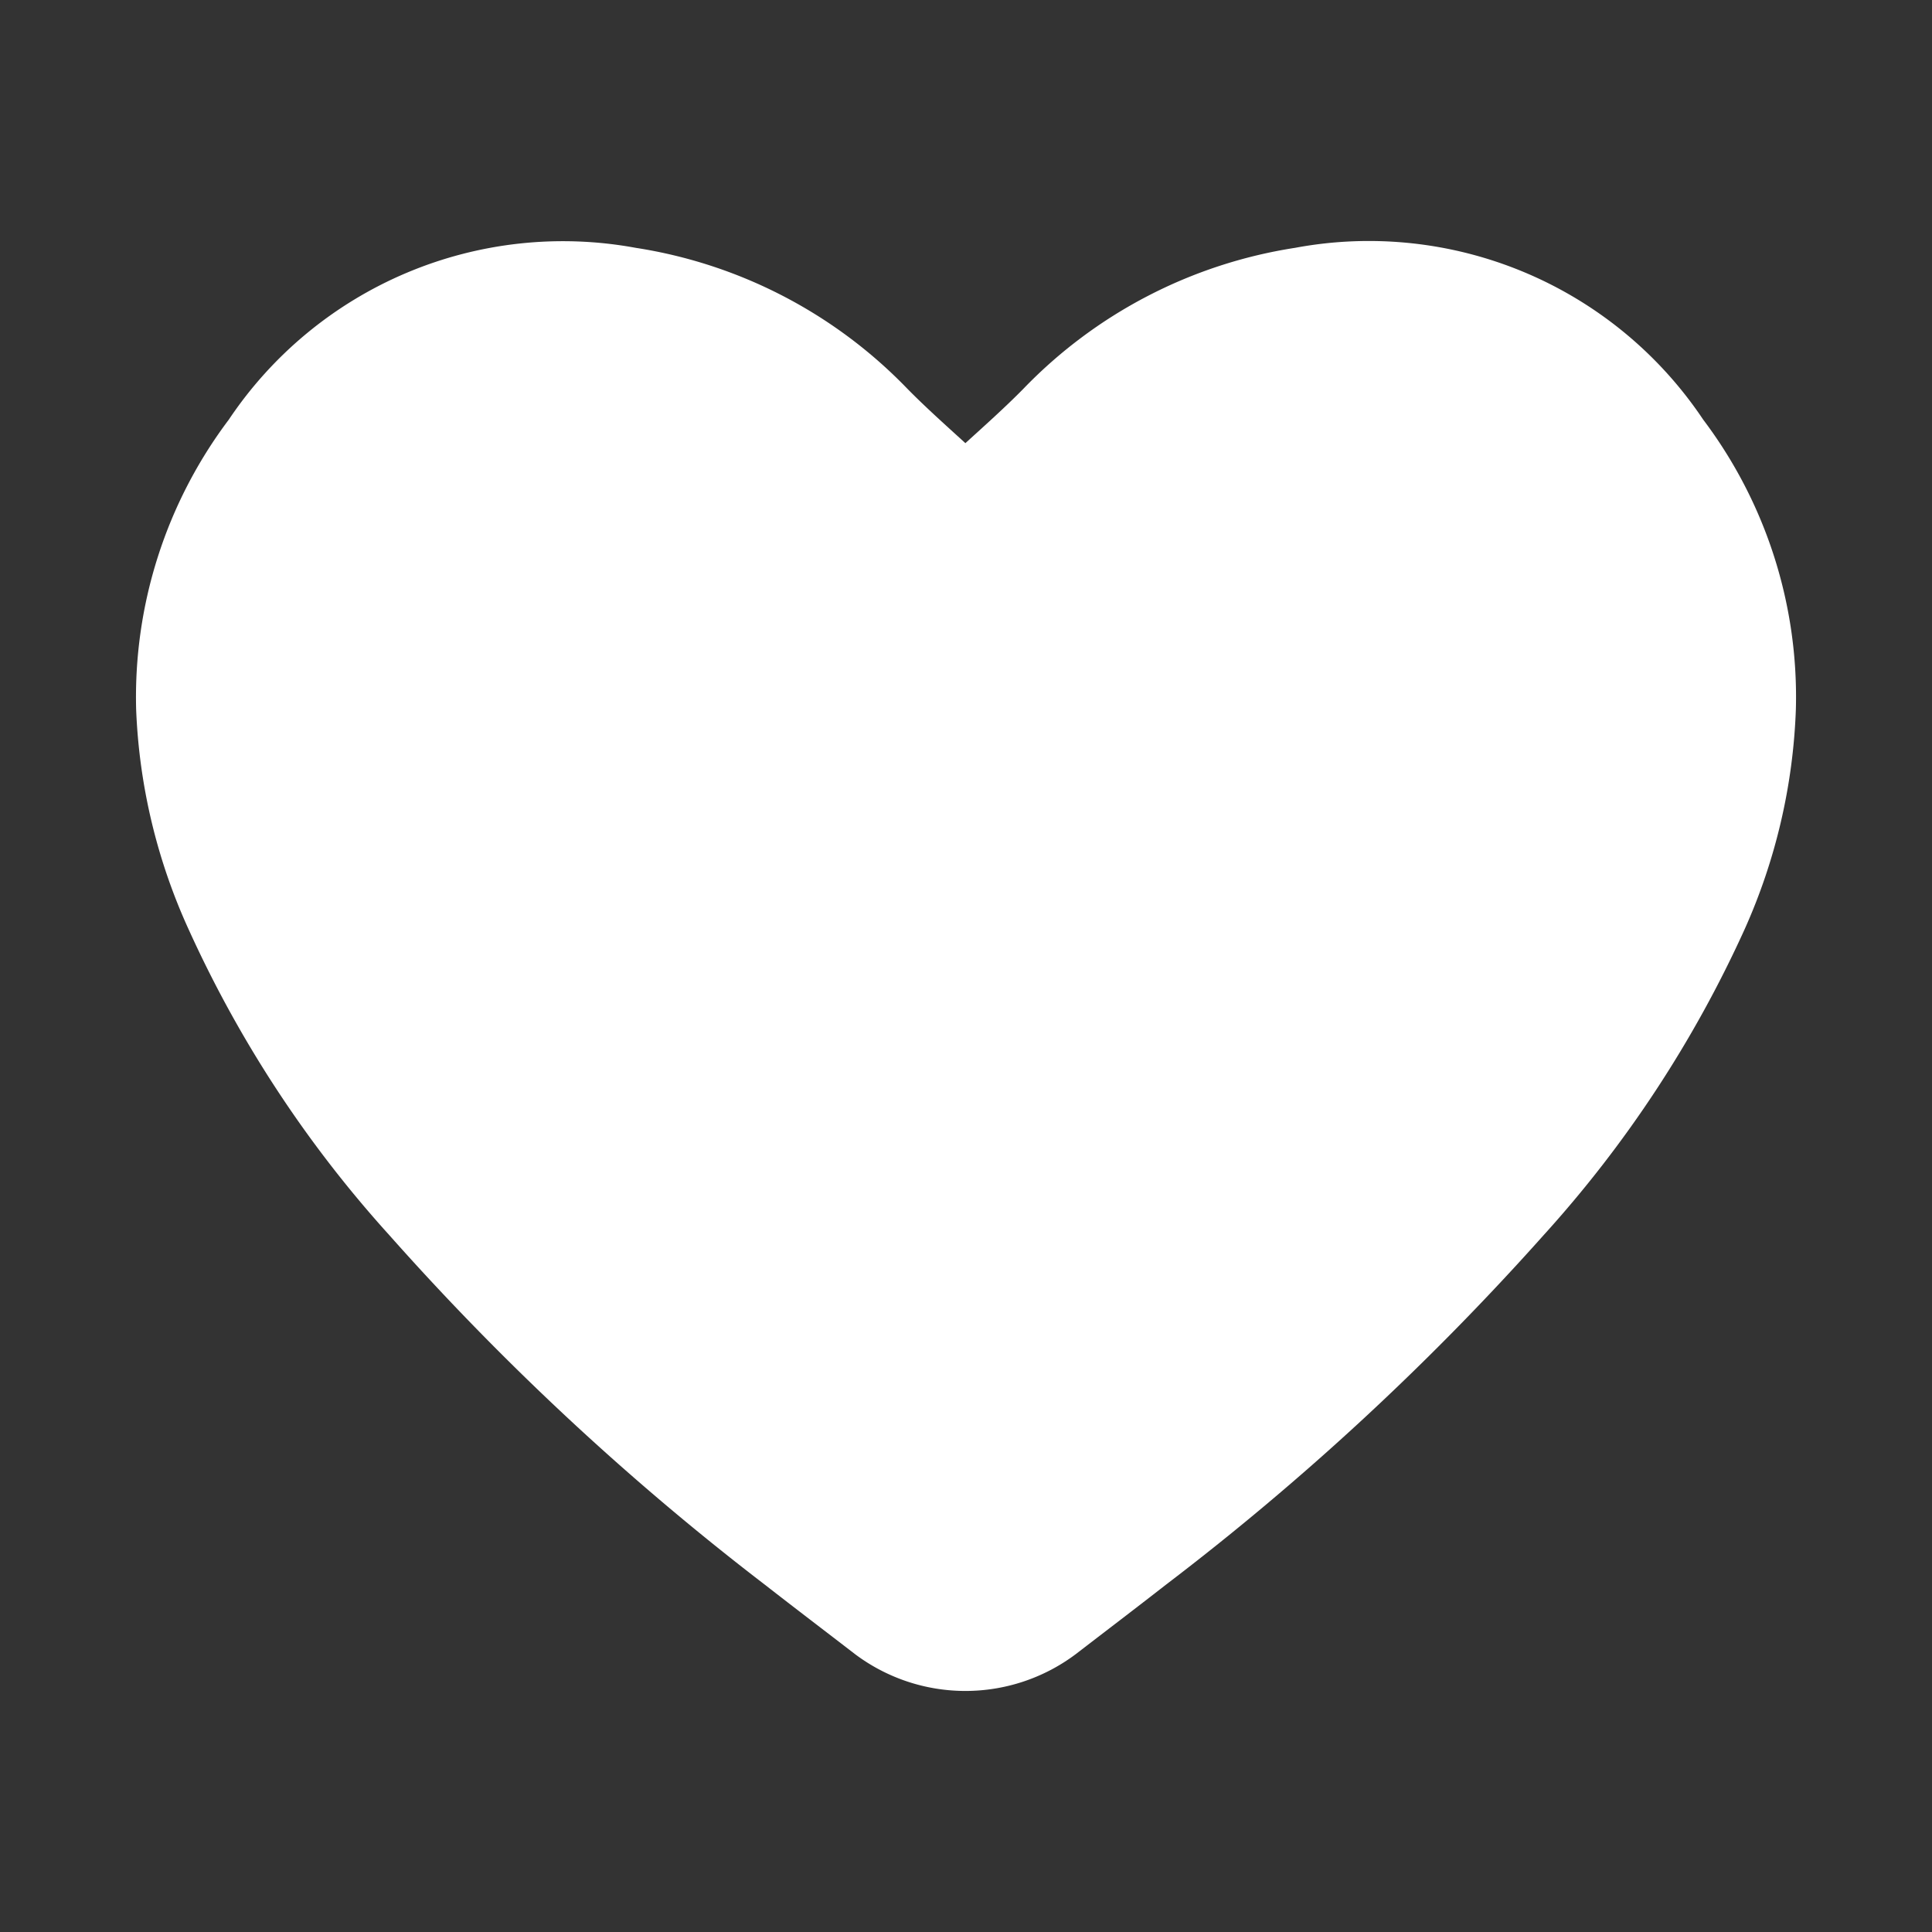<svg xmlns="http://www.w3.org/2000/svg" viewBox="0 0 64 64"><rect x="0" y="0" width="64" height="64" fill="#333333" stroke="none"/><defs><style>.cls-1{fill:#1a1a1a;opacity:0;}.cls-2{fill:#fff;}</style></defs><title>Heart Flat White</title><g id="Layer_2" data-name="Layer 2"><g id="Layer_3" data-name="Layer 3"><rect class="cls-1" width="64" height="64"/><path class="cls-2" d="M56.42,13.9A13.32,13.32,0,0,0,42.9,8.21a15.87,15.87,0,0,0-9,4.67c-.6.61-1.25,1.19-1.92,1.8-.67-.61-1.32-1.19-1.92-1.8a15.87,15.87,0,0,0-9-4.67A13.32,13.32,0,0,0,7.58,13.9a15.28,15.28,0,0,0-3.07,9.6,19.34,19.34,0,0,0,1.74,7.29A39.19,39.19,0,0,0,12.9,40.92,89,89,0,0,0,25.33,52.49c1,.78,2,1.54,3,2.31a6.09,6.09,0,0,0,7.3,0c1-.77,2-1.53,3-2.31A89.08,89.08,0,0,0,51.14,40.91a39.14,39.14,0,0,0,6.65-10.12,19.48,19.48,0,0,0,1.7-7.28A15.25,15.25,0,0,0,56.42,13.9Z"/></g></g></svg>